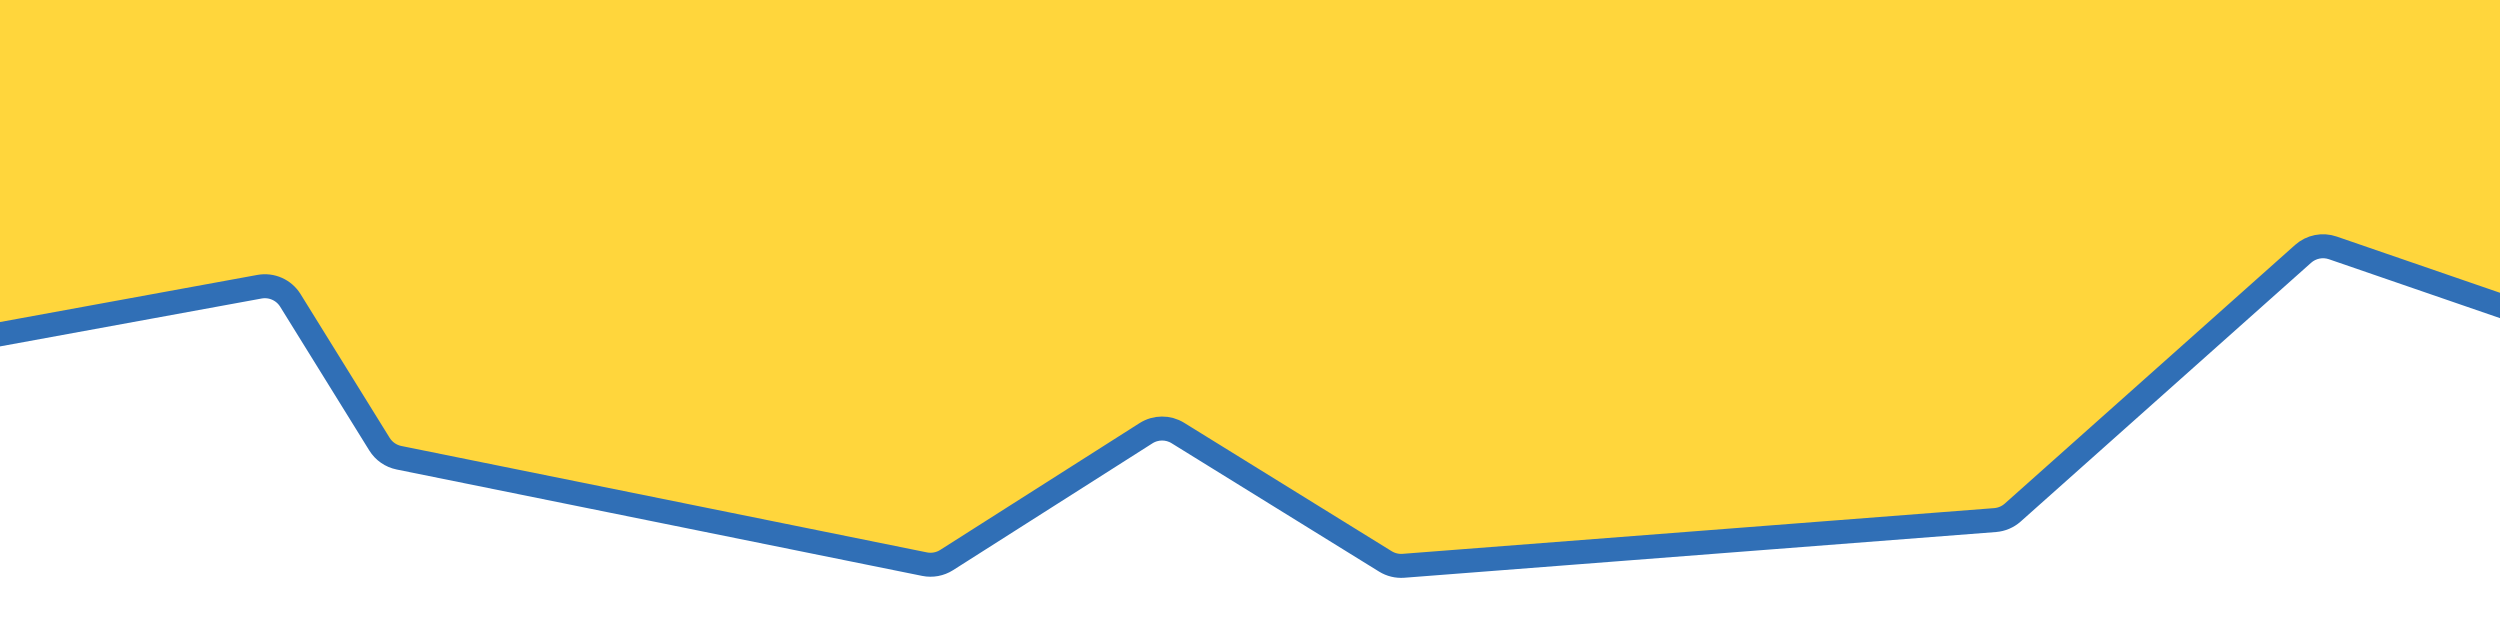 <svg width="834" height="214" viewBox="0 0 834 214" fill="none" xmlns="http://www.w3.org/2000/svg">
<g clip-path="url(#clip0_54_1079)">
<g filter="url(#filter0_d_54_1079)">
<path d="M-156.947 121.284L-88.003 -95.249C-86.704 -99.331 -82.948 -102.132 -78.665 -102.213L1150.39 -125.626C1158.55 -125.782 1163.45 -116.609 1158.78 -109.908L983.357 141.649C980.801 145.315 976.124 146.839 971.899 145.385L778.224 78.695C774.805 77.518 771.017 78.278 768.317 80.684L671.44 166.993C669.807 168.449 667.74 169.328 665.559 169.497L468.195 184.748C466.08 184.912 463.967 184.398 462.163 183.282L392.943 140.455C389.681 138.436 385.551 138.462 382.314 140.521L315.79 182.837C313.608 184.225 310.973 184.713 308.439 184.2L133.106 148.701C130.403 148.153 128.045 146.513 126.592 144.168L96.866 96.218C94.699 92.722 90.612 90.909 86.566 91.65L-145.618 134.155C-153.041 135.514 -159.237 128.475 -156.947 121.284Z" fill="#FFD63C"/>
<path d="M-156.947 121.284L-88.003 -95.249C-86.704 -99.331 -82.948 -102.132 -78.665 -102.213L1150.39 -125.626C1158.55 -125.782 1163.45 -116.609 1158.78 -109.908L983.357 141.649C980.801 145.315 976.124 146.839 971.899 145.385L778.224 78.695C774.805 77.518 771.017 78.278 768.317 80.684L671.44 166.993C669.807 168.449 667.74 169.328 665.559 169.497L468.195 184.748C466.08 184.912 463.967 184.398 462.163 183.282L392.943 140.455C389.681 138.436 385.551 138.462 382.314 140.521L315.79 182.837C313.608 184.225 310.973 184.713 308.439 184.2L133.106 148.701C130.403 148.153 128.045 146.513 126.592 144.168L96.866 96.218C94.699 92.722 90.612 90.909 86.566 91.65L-145.618 134.155C-153.041 135.514 -159.237 128.475 -156.947 121.284Z" stroke="#306FB6" stroke-width="8"/>
</g>
</g>
<defs>
<filter id="filter0_d_54_1079" x="-165.435" y="-129.628" width="1334.04" height="326.407" filterUnits="userSpaceOnUse" color-interpolation-filters="sRGB">
<feFlood flood-opacity="0" result="BackgroundImageFix"/>
<feColorMatrix in="SourceAlpha" type="matrix" values="0 0 0 0 0 0 0 0 0 0 0 0 0 0 0 0 0 0 127 0" result="hardAlpha"/>
<feOffset dy="4"/>
<feGaussianBlur stdDeviation="2"/>
<feComposite in2="hardAlpha" operator="out"/>
<feColorMatrix type="matrix" values="0 0 0 0 0 0 0 0 0 0 0 0 0 0 0 0 0 0 0.25 0"/>
<feBlend mode="normal" in2="BackgroundImageFix" result="effect1_dropShadow_54_1079"/>
<feBlend mode="normal" in="SourceGraphic" in2="effect1_dropShadow_54_1079" result="shape"/>
</filter>
<clipPath id="clip0_54_1079">
<rect width="834" height="214" fill="white"/>
</clipPath>
</defs>
</svg>
